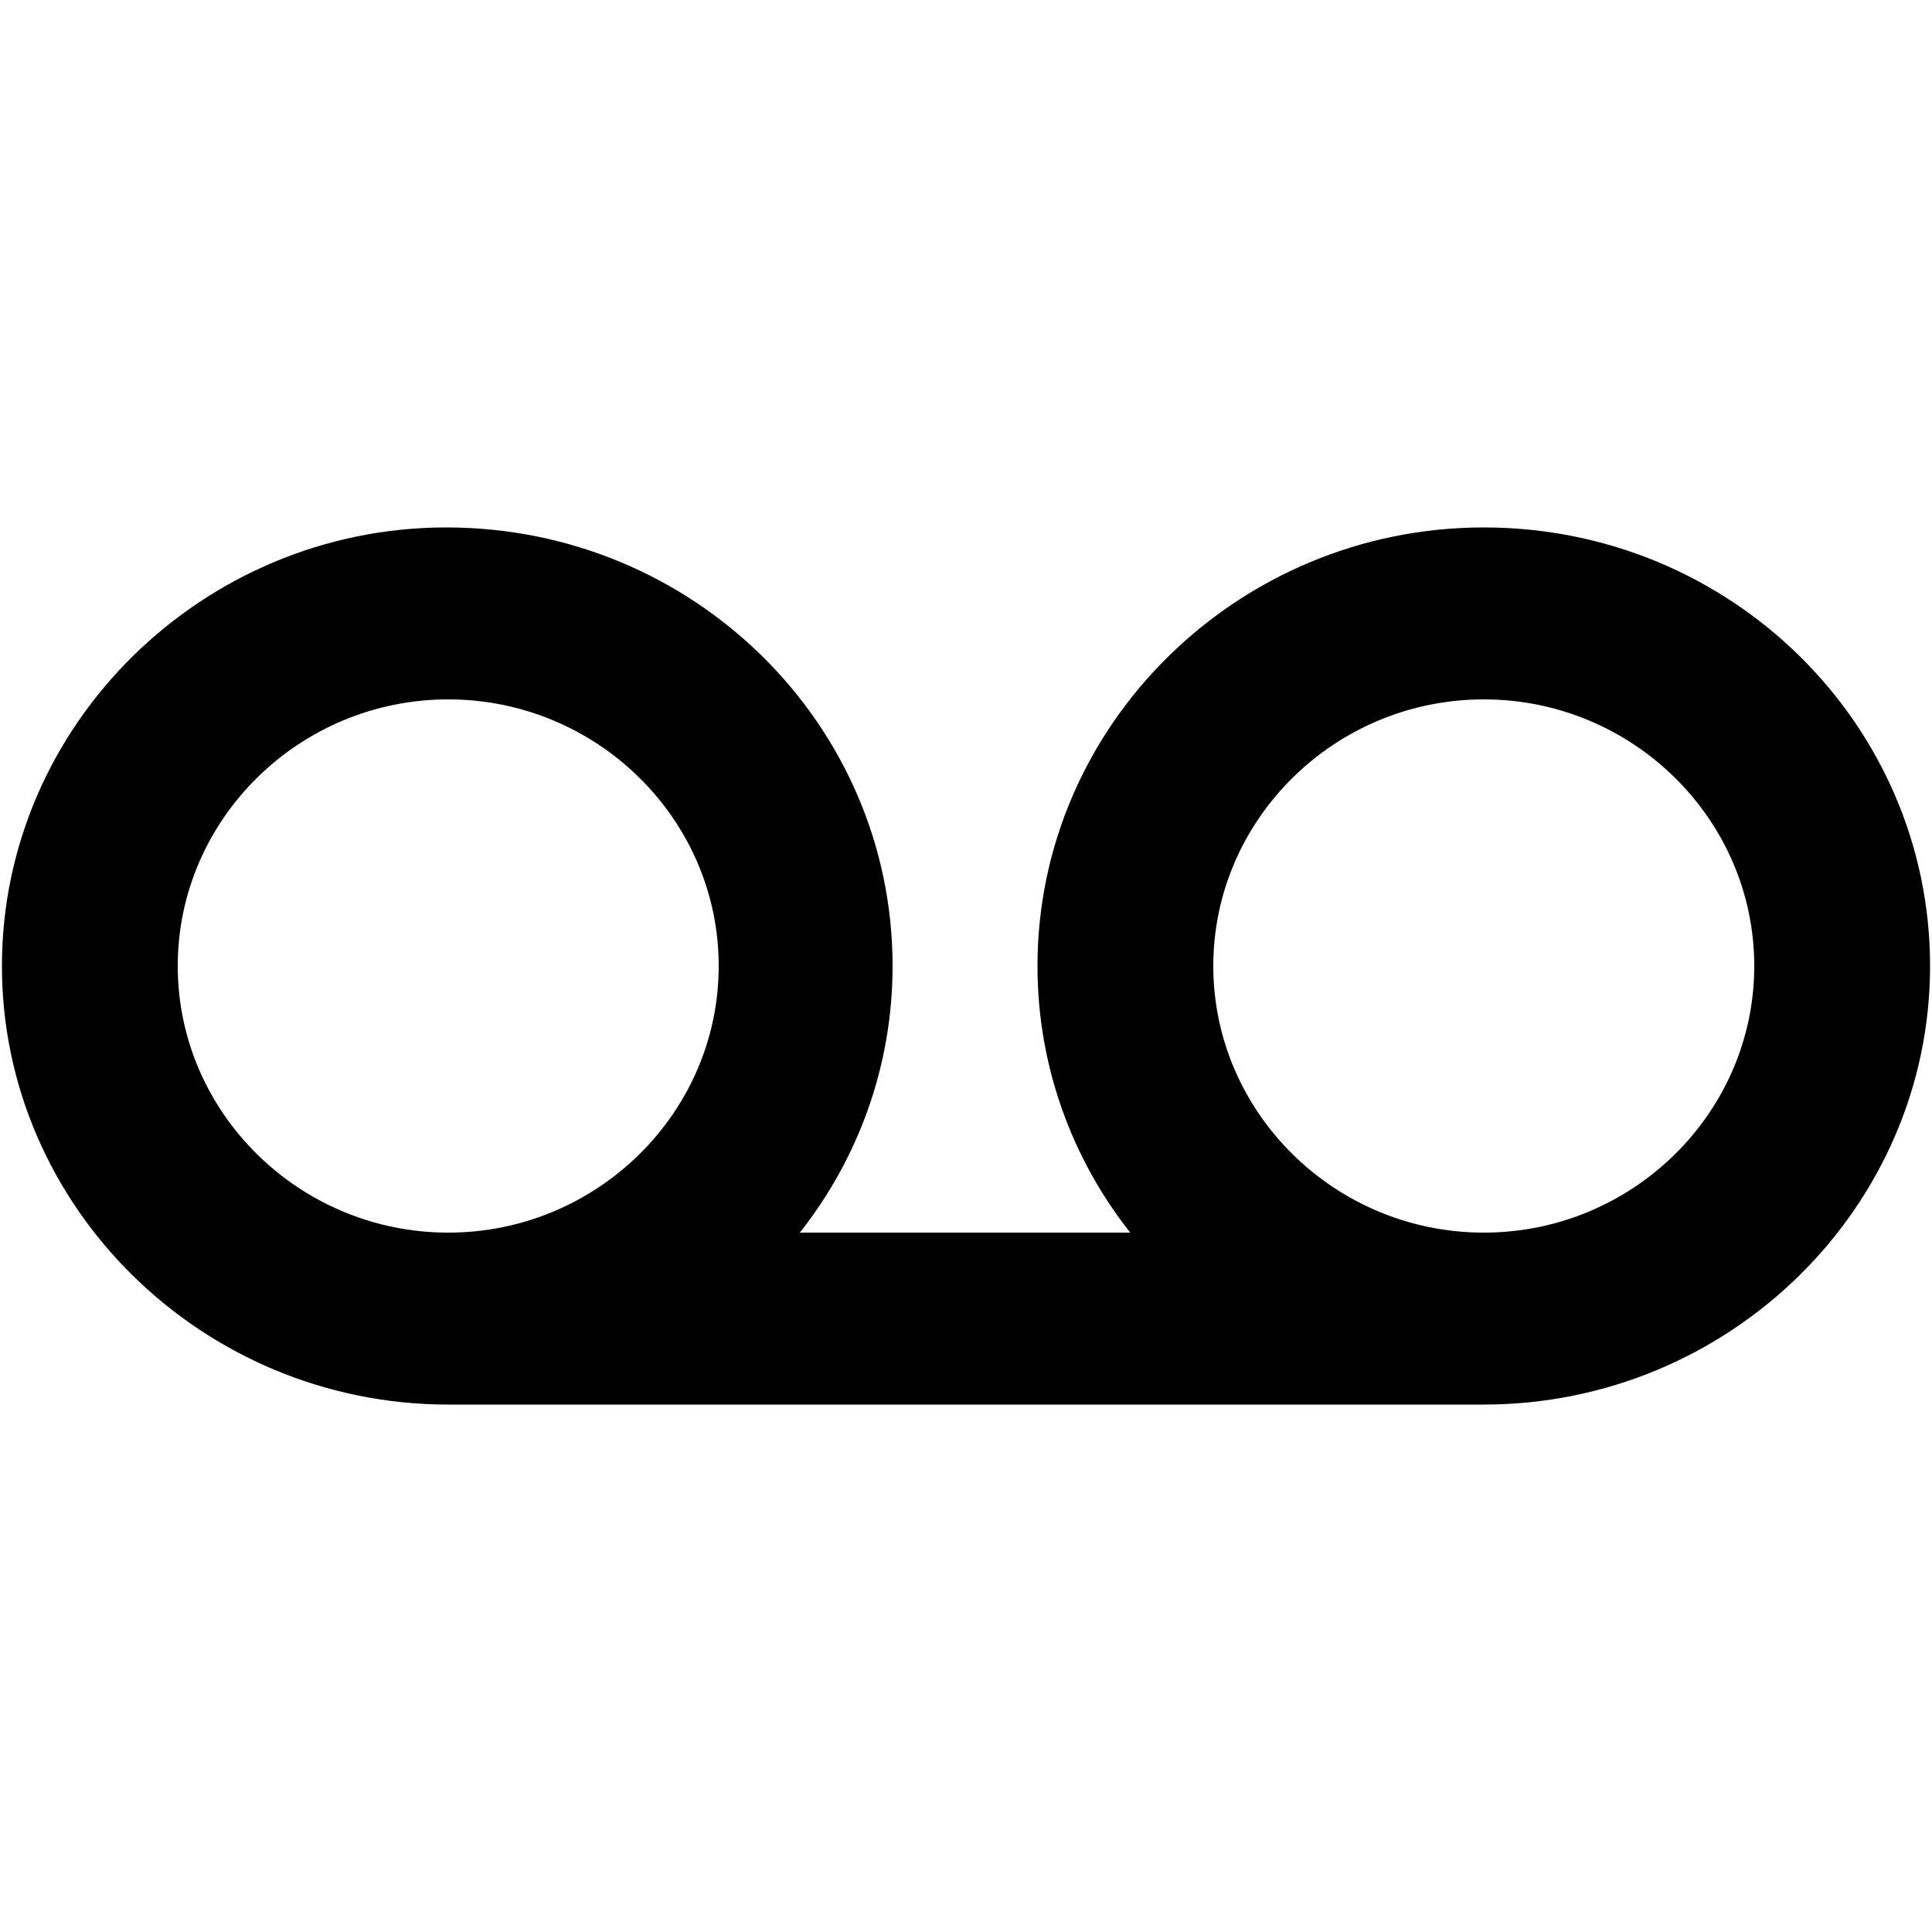 <?xml version="1.0" encoding="utf-8"?>
<!-- Generator: Adobe Illustrator 24.0.0, SVG Export Plug-In . SVG Version: 6.00 Build 0)  -->
<svg version="1.1" id="Layer_1" xmlns="http://www.w3.org/2000/svg" xmlns:xlink="http://www.w3.org/1999/xlink" x="0px" y="0px"
	 viewBox="0 0 100 100" style="enable-background:new 0 0 100 100;" xml:space="preserve">
<g>
	<path d="M23.2,72.7h53.6c12.7,0,23.1-10.2,23.1-22.7c0-12.5-10.3-22.7-23.1-22.7c-12.7,0-23.1,10.2-23.1,22.7
		c0,5.2,1.8,10,4.8,13.8H41.4c3-3.8,4.8-8.6,4.8-13.8c0-12.5-10.3-22.7-23.1-22.7C10.5,27.3,0.1,37.5,0.1,50
		C0.1,62.5,10.5,72.7,23.2,72.7z M76.8,36.2c7.7,0,14,6.2,14,13.8c0,7.6-6.3,13.8-14,13.8c-7.7,0-14-6.2-14-13.8
		C62.8,42.4,69.1,36.2,76.8,36.2z M23.2,36.2c7.7,0,14,6.2,14,13.8c0,7.6-6.3,13.8-14,13.8c-7.7,0-14-6.2-14-13.8
		C9.2,42.4,15.5,36.2,23.2,36.2z"/>
</g>
</svg>
